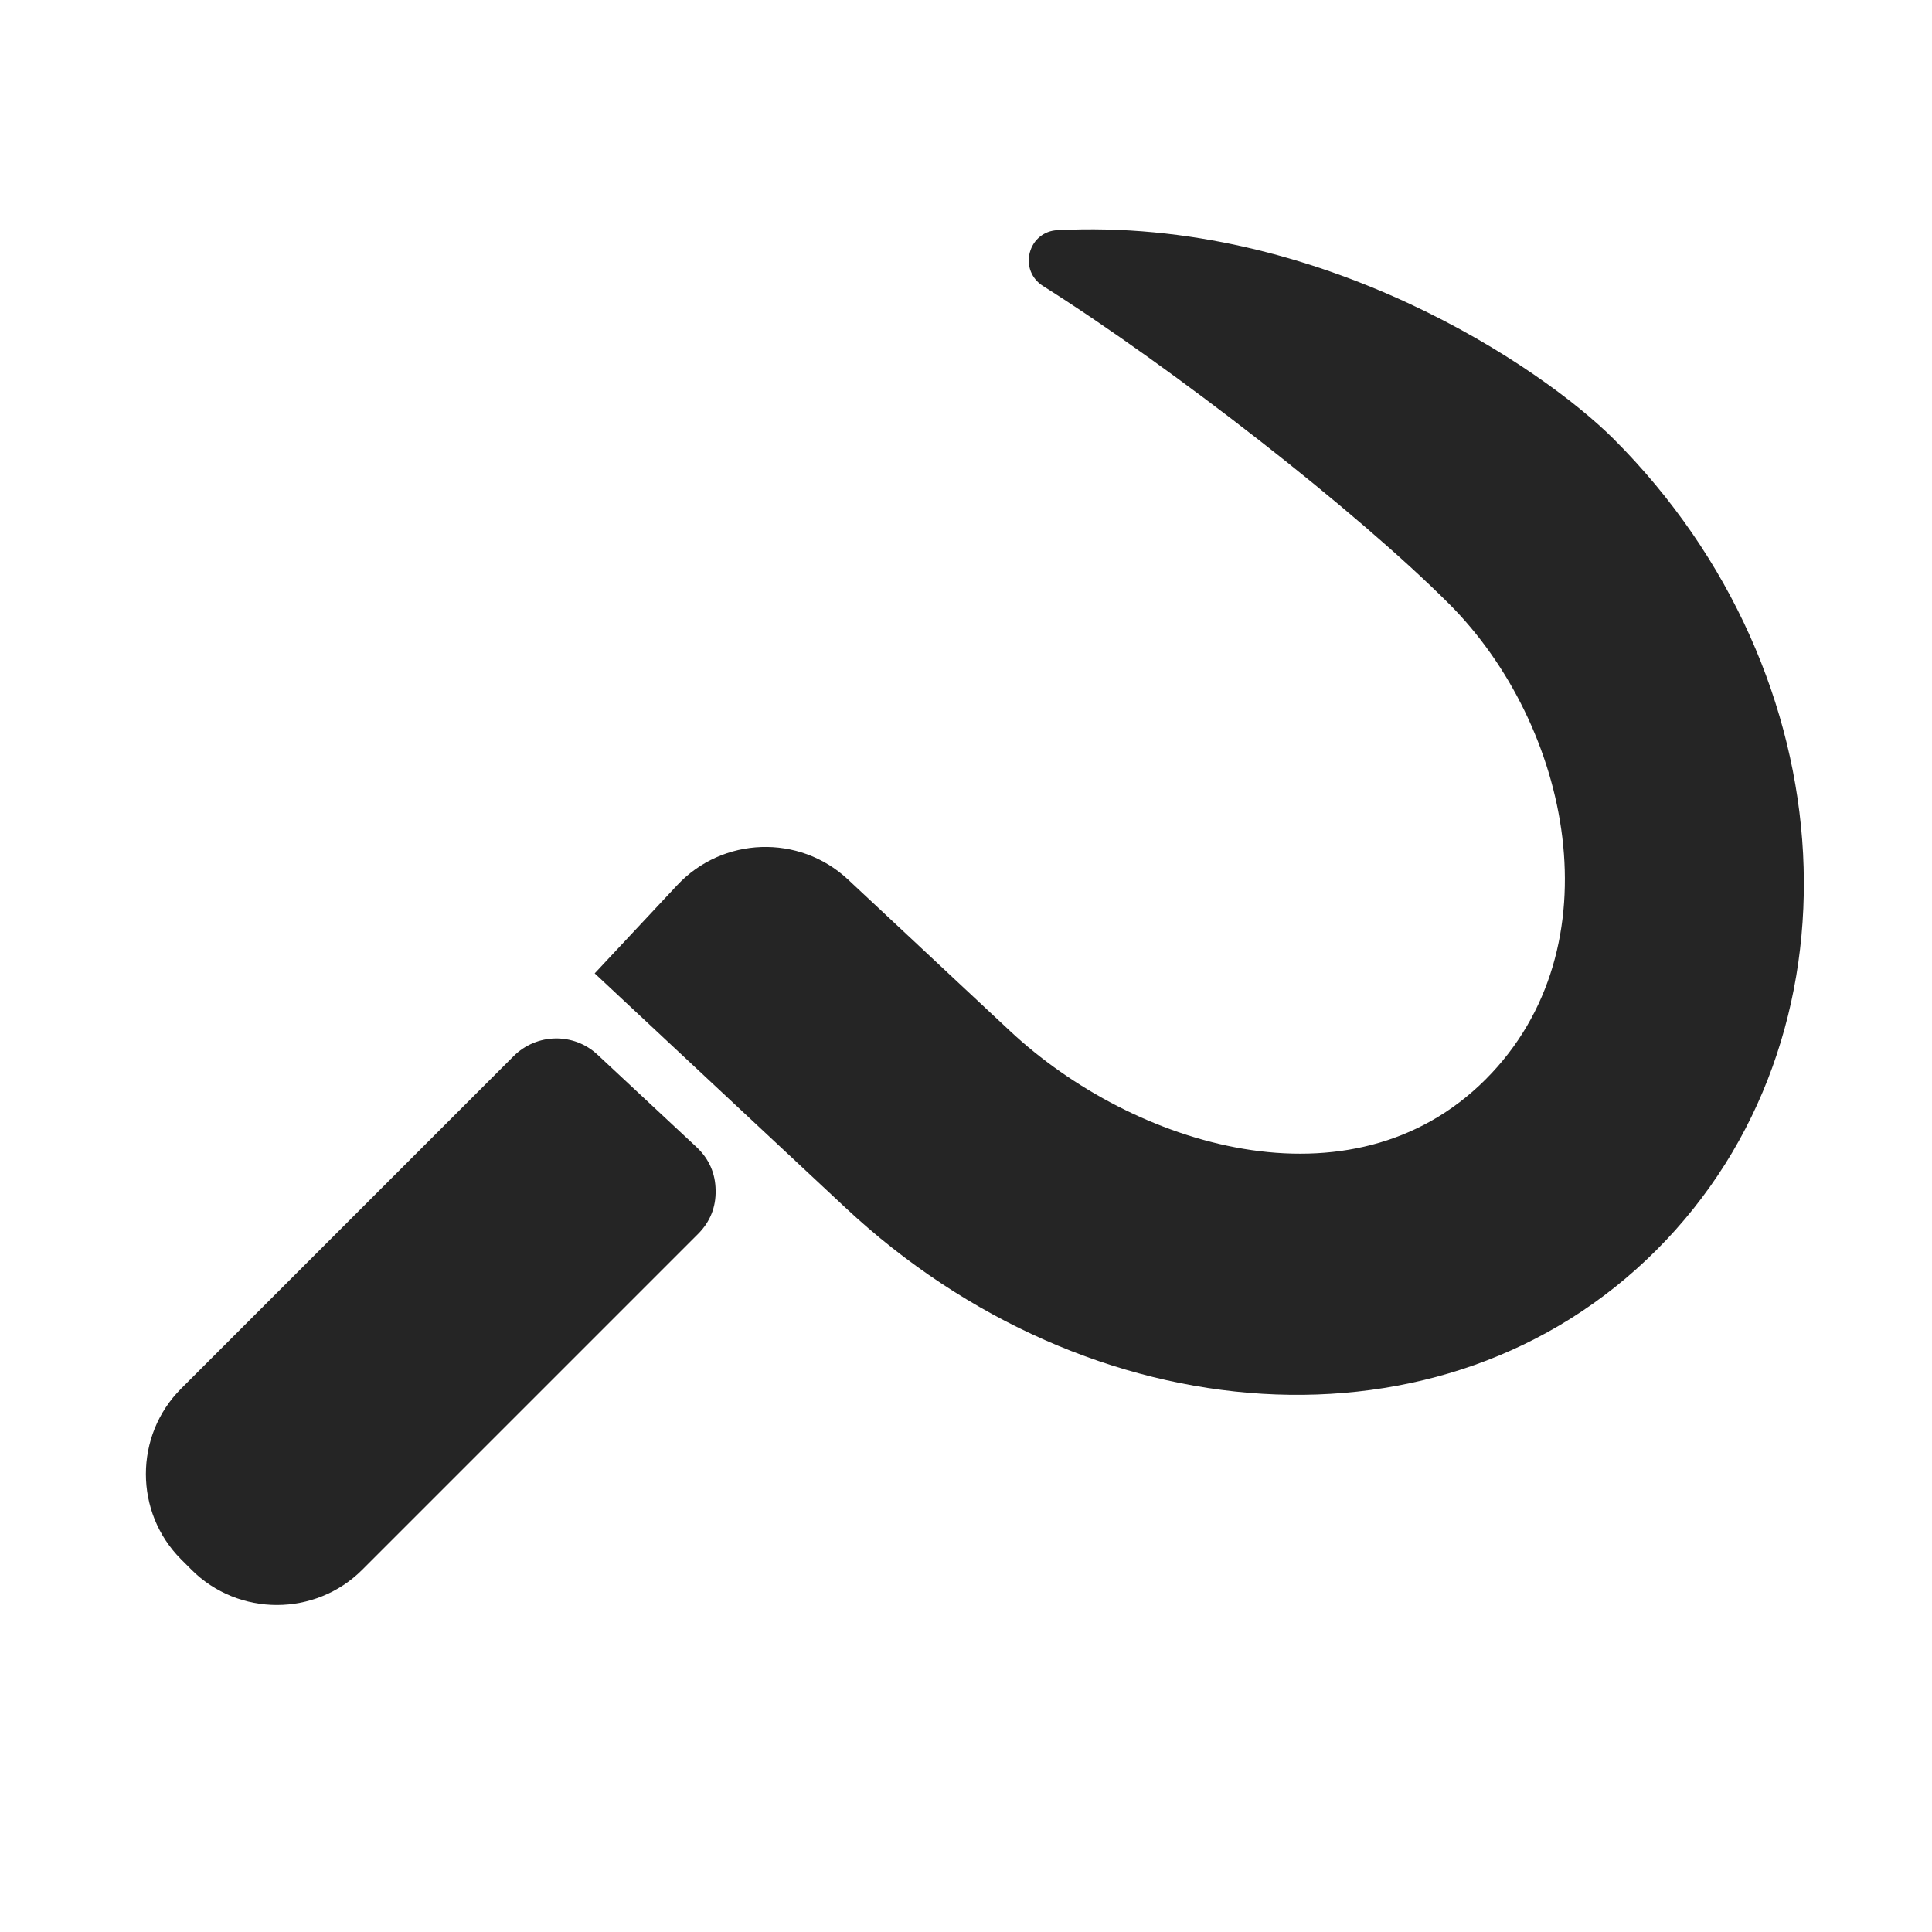 <?xml version="1.0" encoding="UTF-8"?>
<!DOCTYPE svg PUBLIC "-//W3C//DTD SVG 1.1//EN" "http://www.w3.org/Graphics/SVG/1.1/DTD/svg11.dtd">
<svg xmlns="http://www.w3.org/2000/svg" xml:space="preserve" width="1024px" height="1024px" shape-rendering="geometricPrecision" text-rendering="geometricPrecision" image-rendering="optimizeQuality" fill-rule="nonzero" clip-rule="evenodd" viewBox="0 0 10240 10240" xmlns:xlink="http://www.w3.org/1999/xlink">
	<title>sickle icon</title>
	<desc>sickle icon from the IconExperience.com O-Collection. Copyright by INCORS GmbH (www.incors.com).</desc>
	<path id="curve1" fill="#252525" d="M3700 6540l-1780 1780c-249,249 -656,249 -905,0l-55 -55c-249,-249 -249,-656 0,-905l1762 -1762c122,-122 319,-126 445,-8l525 490c66,62 100,139 101,229 2,90 -30,168 -93,231z"/>
	<path id="curve0" fill="#252525" d="M8553 2327c1250,1250 1351,3175 226,4299 -1124,1125 -3008,981 -4299,-226l-1328 -1241 437 -467c241,-258 647,-272 905,-31l860 804c653,610 1807,969 2520,256 701,-701 448,-1879 -194,-2521 -495,-495 -1466,-1251 -2153,-1685 -60,-38 -87,-108 -69,-176 18,-69 76,-116 146,-119 1395,-72 2572,730 2949,1107z"/>
</svg>
